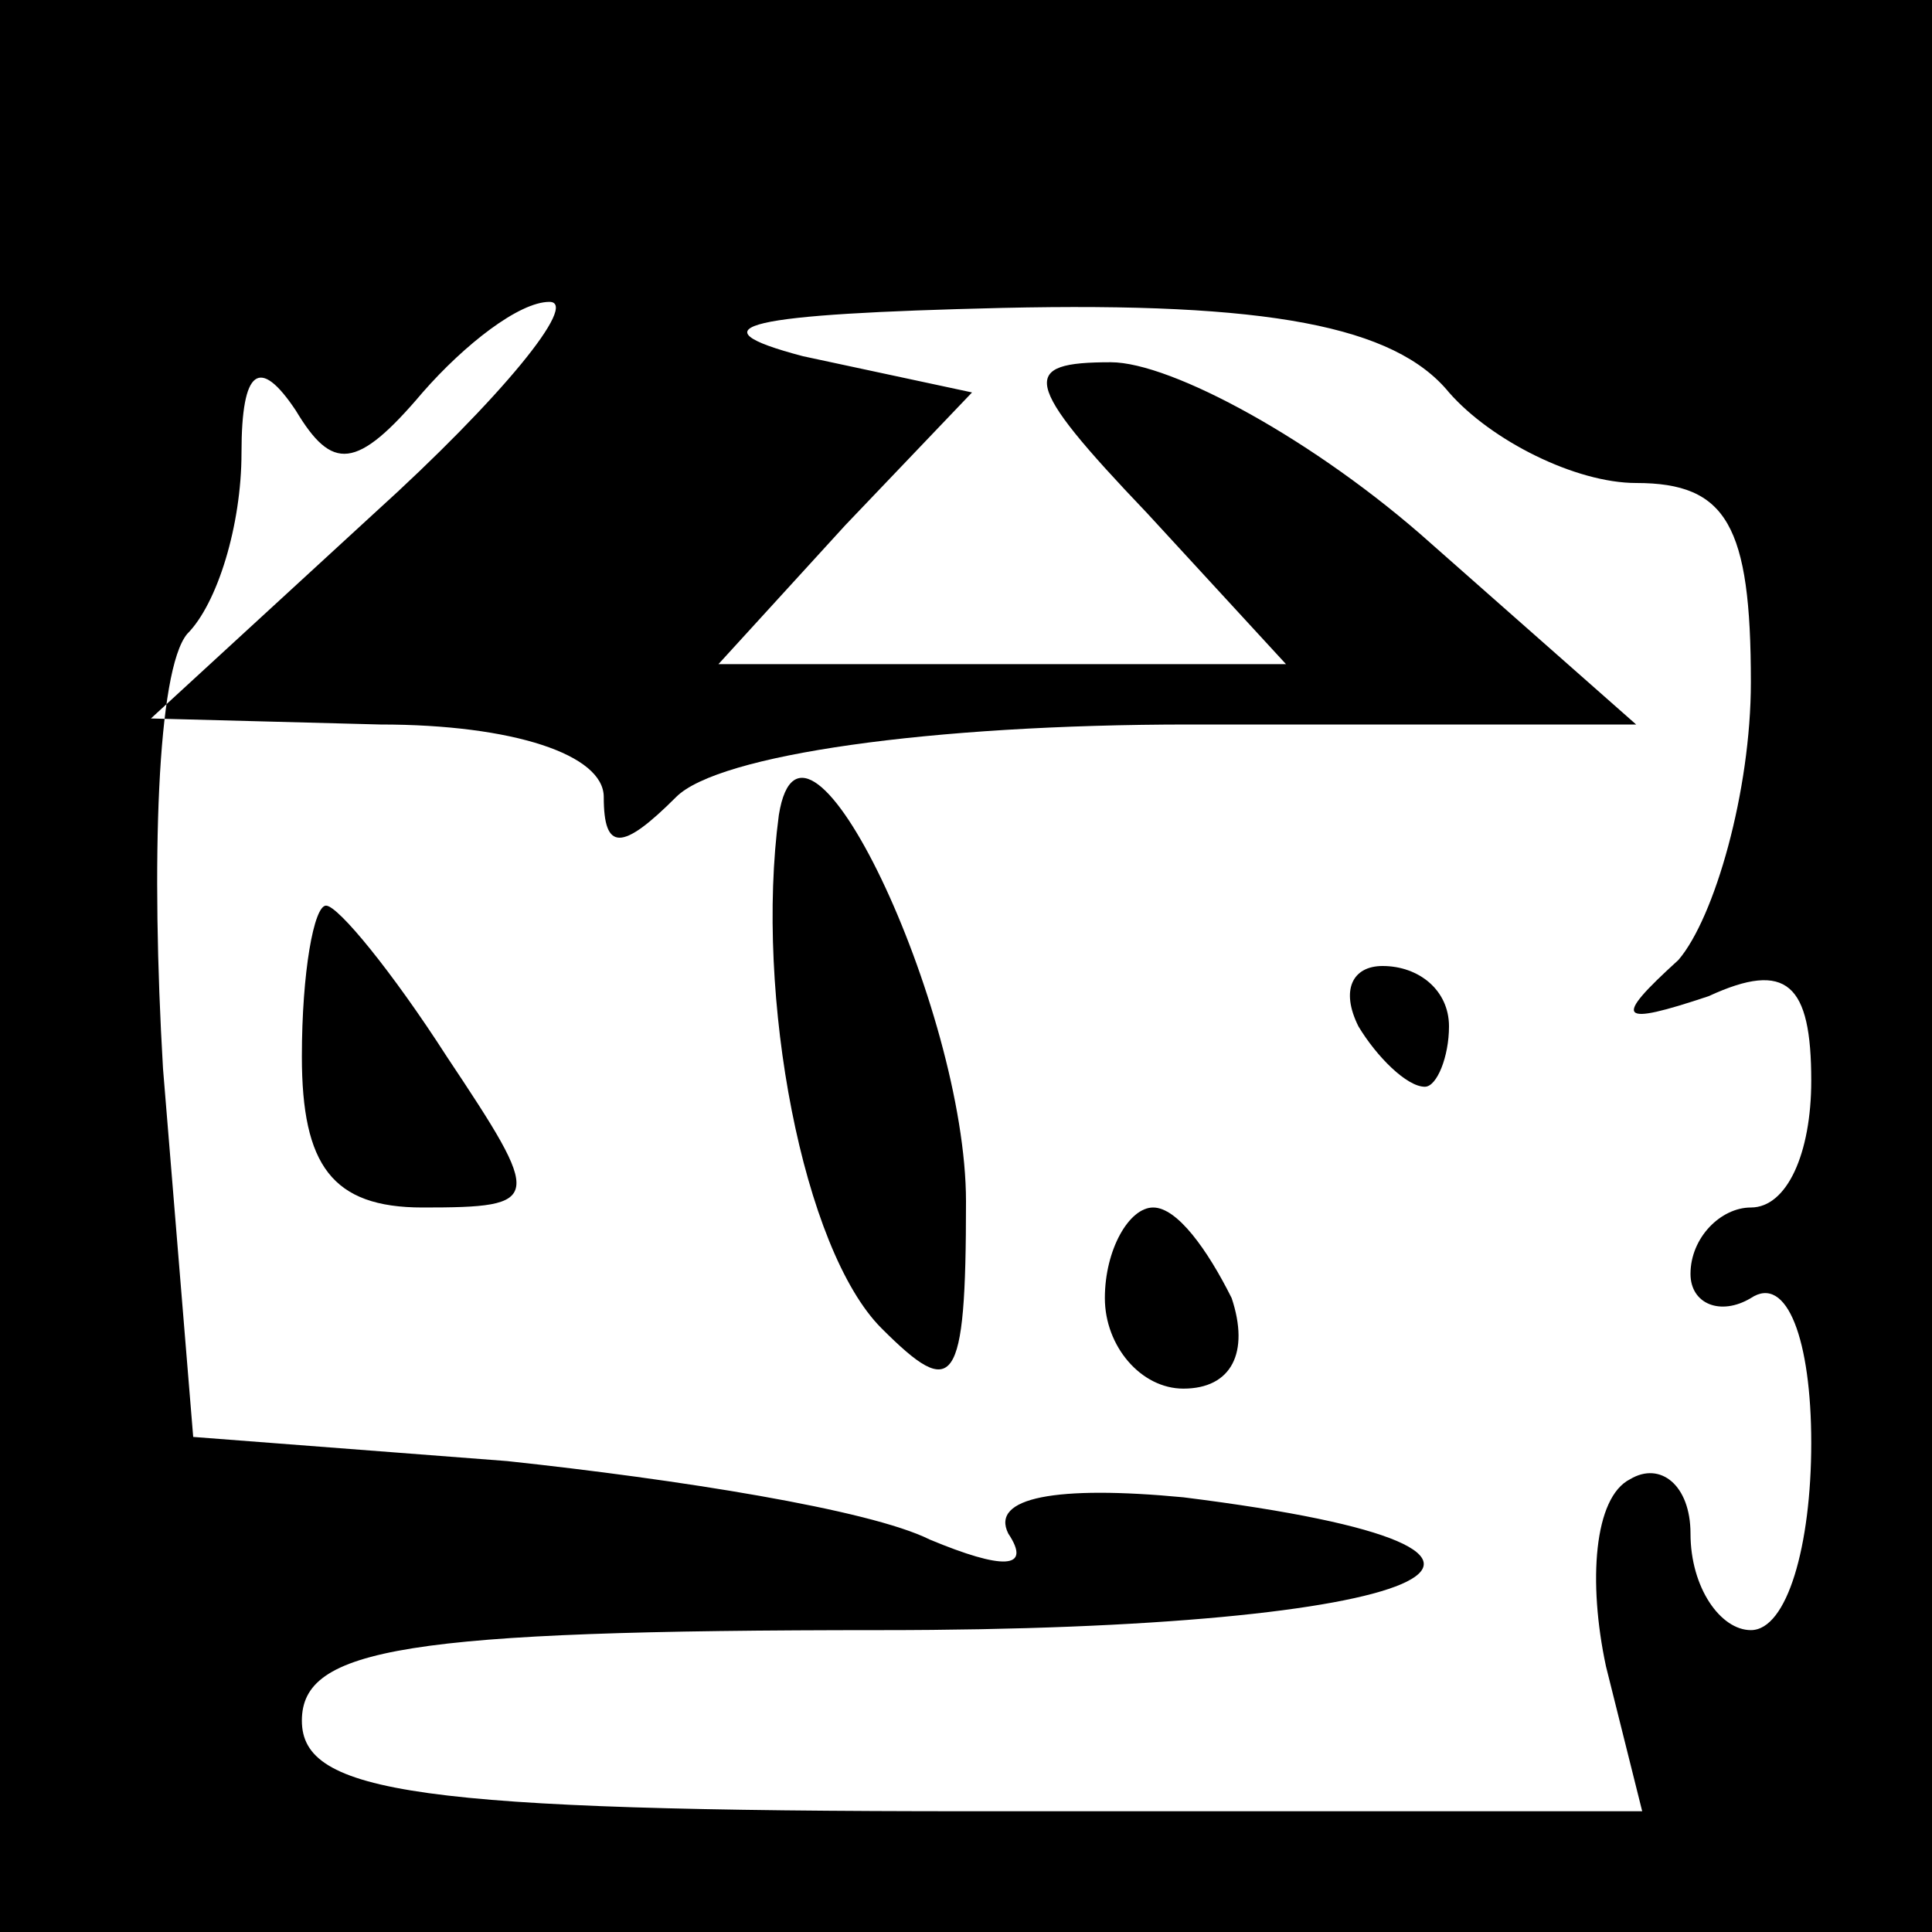 <?xml version="1.0" standalone="no"?>
<!DOCTYPE svg PUBLIC "-//W3C//DTD SVG 20010904//EN"
 "http://www.w3.org/TR/2001/REC-SVG-20010904/DTD/svg10.dtd">
<svg version="1.0" xmlns="http://www.w3.org/2000/svg"
 width="32pt" height="32pt" viewBox="0 0 32 32"
 preserveAspectRatio="xMidYMid meet">
<rect x="0" y="0" width="32" height="32" fill="#808080" stroke="none"/>
<g transform="translate(0,32) scale(0.1,-0.1)"
fill="#000000" stroke="none">
<path fill="#000000" stroke="none" d="M0 160 l0 -160 160 0 160 0 0 160 0
160 -160 0 -160 0 0 -160z"/>
<path fill="#ffffff" stroke="none" d="M62 235 l-37 -34 38 -1 c22 0 37 -5 37
-12 0 -9 3 -9 12 0 7 7 42 12 85 12 l74 0 -34 30 c-19 17 -43 30 -53 30 -15 0
-15 -3 6 -25 l23 -25 -47 0 -47 0 21 23 21 22 -28 6 c-19 5 -9 7 33 8 44 1 65
-3 74 -14 7 -8 21 -15 31 -15 15 0 19 -7 19 -33 0 -18 -6 -39 -12 -46 -11 -10
-10 -11 5 -6 13 6 17 2 17 -14 0 -12 -4 -21 -10 -21 -5 0 -10 -5 -10 -11 0 -5
5 -7 10 -4 6 4 10 -7 10 -24 0 -17 -4 -31 -10 -31 -5 0 -10 7 -10 16 0 8 -5
12 -10 9 -6 -3 -7 -17 -4 -31 l6 -24 -111 0 c-92 0 -111 3 -111 15 0 12 17 15
96 15 91 0 122 13 50 22 -21 2 -32 0 -29 -6 4 -6 -1 -6 -13 -1 -10 5 -42 10
-70 13 l-52 4 -5 61 c-2 34 -1 66 4 72 5 5 9 18 9 30 0 14 3 16 9 7 6 -10 10
-10 21 3 7 8 16 15 21 15 5 0 -8 -16 -29 -35z"/>
<path fill="#000000" stroke="none" d="M129 185 c-4 -30 4 -72 17 -85 12 -12
14 -10 14 21 0 32 -27 89 -31 64z"/>
<path fill="#000000" stroke="none" d="M50 145 c0 -18 5 -25 20 -25 20 0 20 1
4 25 -9 14 -18 25 -20 25 -2 0 -4 -11 -4 -25z"/>
<path fill="#000000" stroke="none" d="M225 150 c3 -5 8 -10 11 -10 2 0 4 5 4
10 0 6 -5 10 -11 10 -5 0 -7 -4 -4 -10z"/>
<path fill="#000000" stroke="none" d="M183 105 c0 -8 6 -15 13 -15 8 0 11 6
8 15 -4 8 -9 15 -13 15 -4 0 -8 -7 -8 -15z"/>
</g>
</svg>
